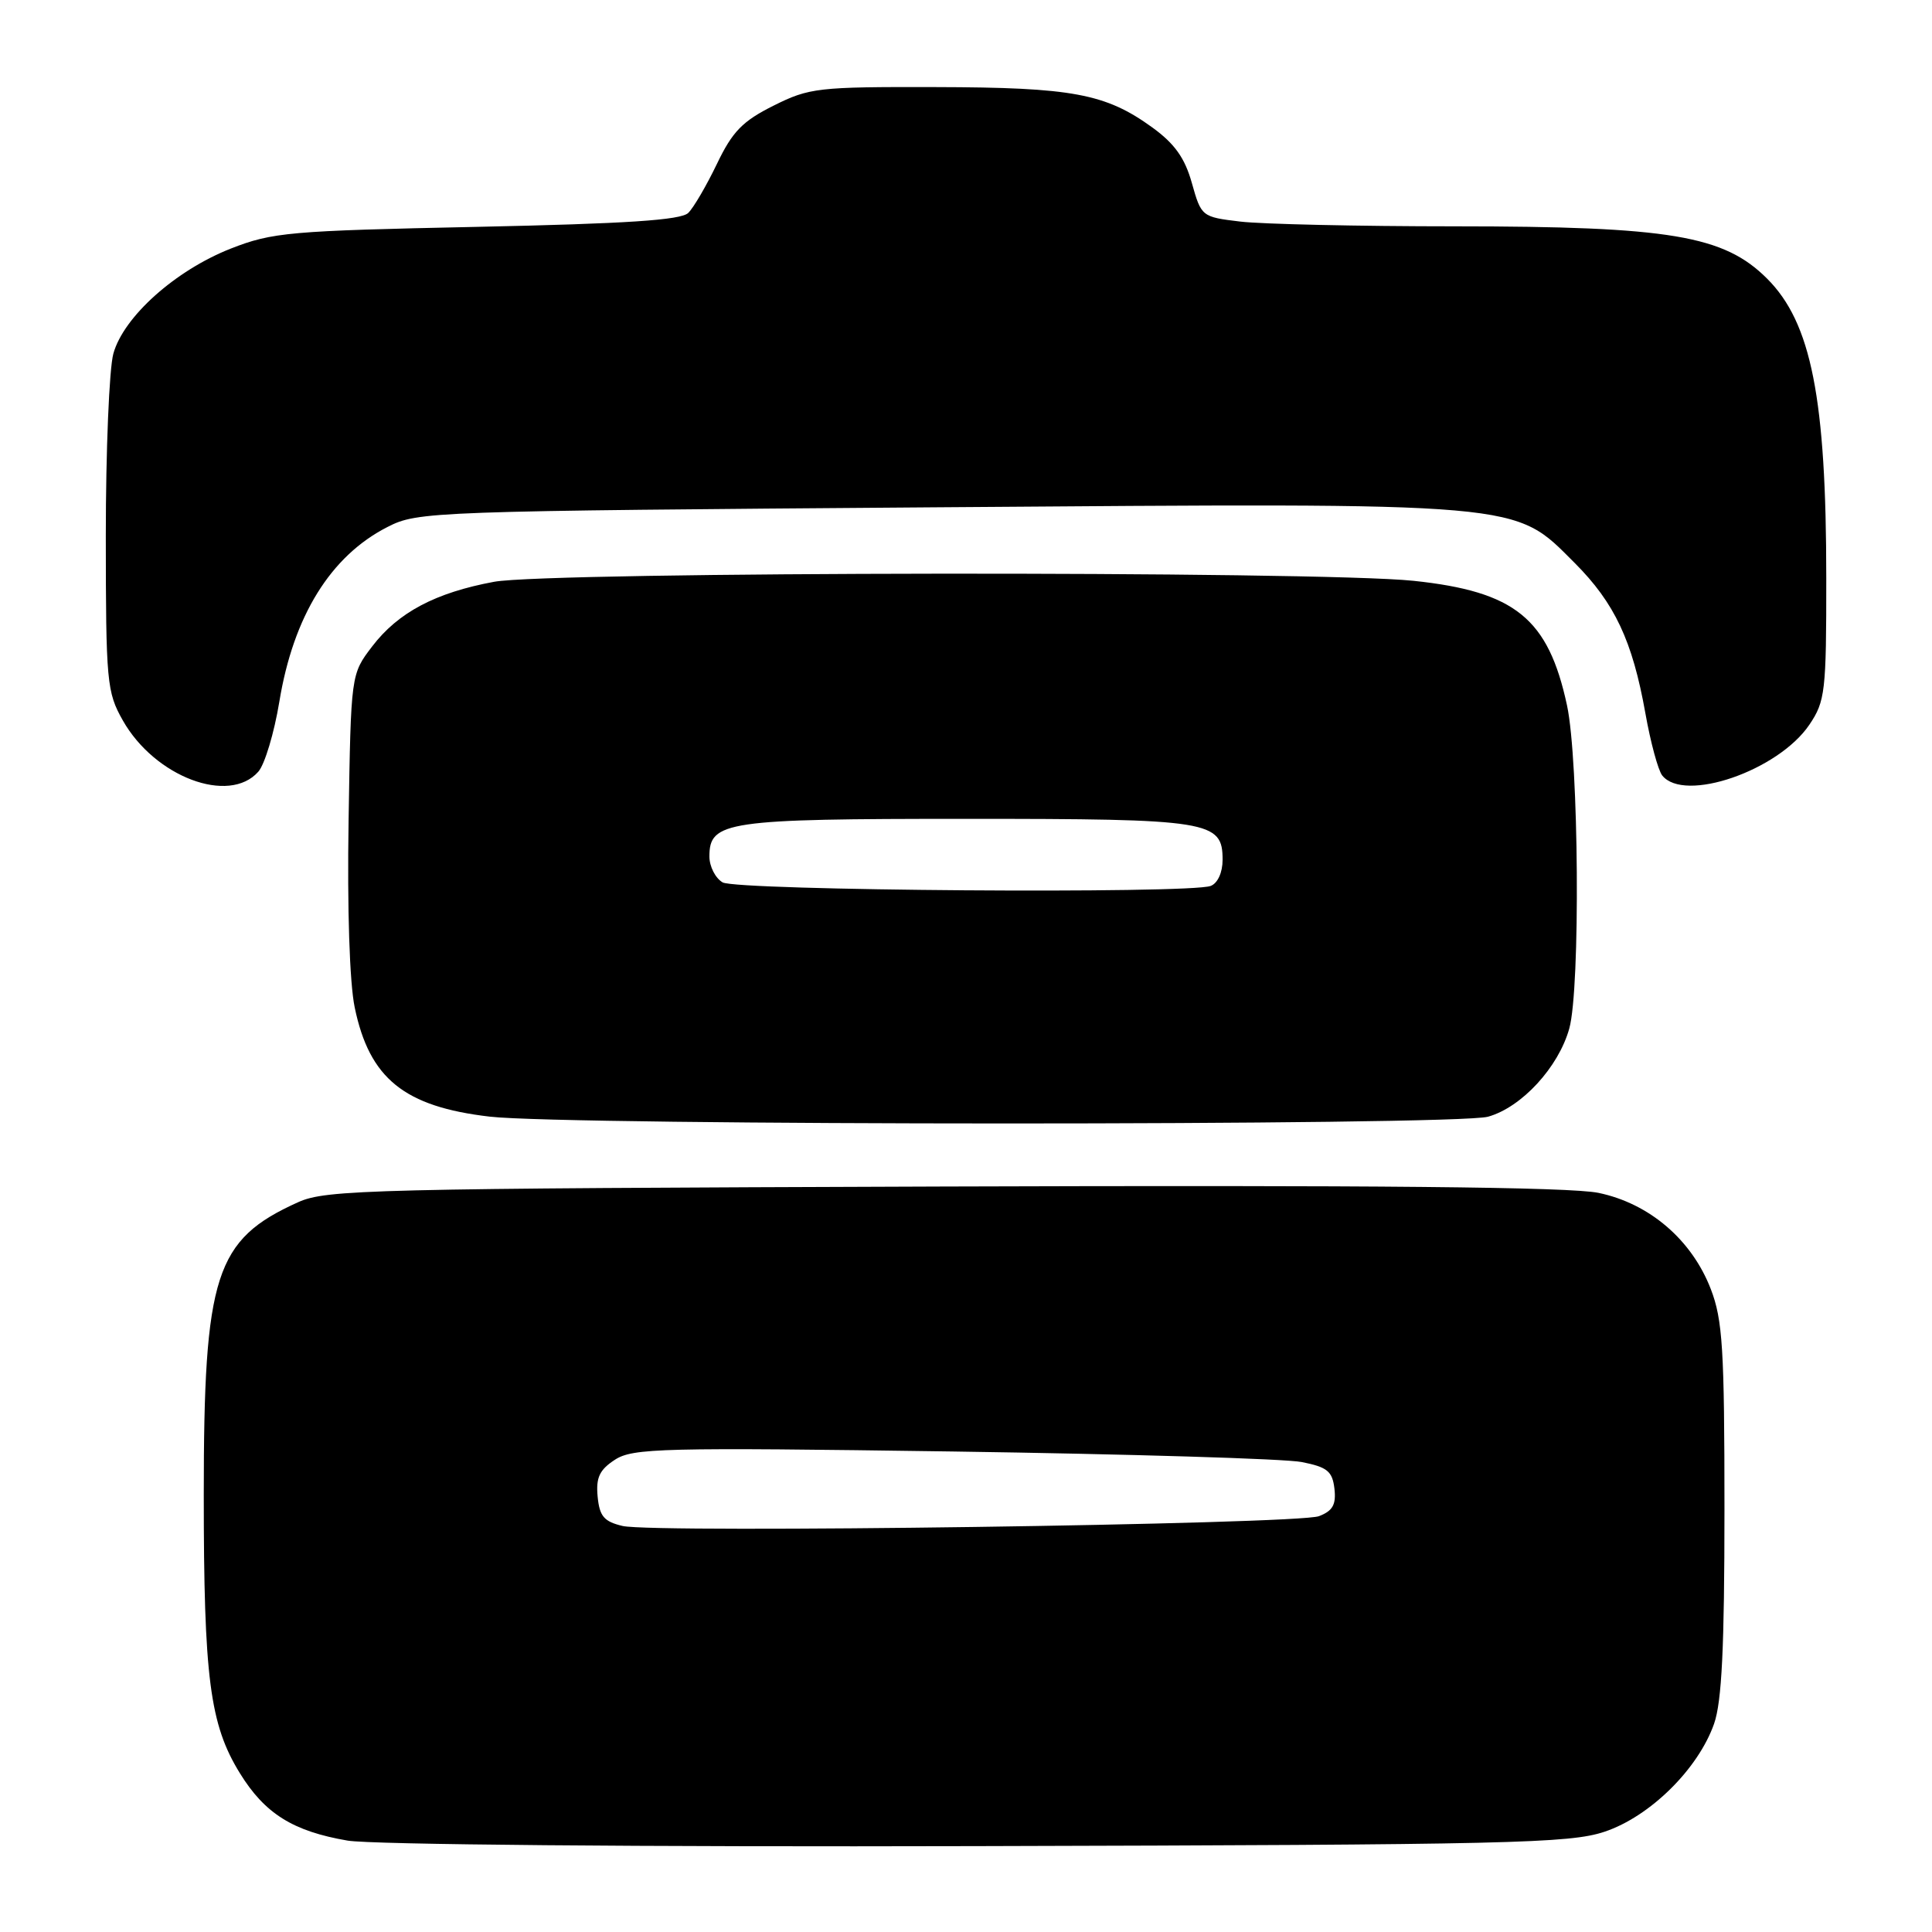 <?xml version="1.0" encoding="UTF-8" standalone="no"?>
<!DOCTYPE svg PUBLIC "-//W3C//DTD SVG 1.1//EN" "http://www.w3.org/Graphics/SVG/1.1/DTD/svg11.dtd" >
<svg xmlns="http://www.w3.org/2000/svg" xmlns:xlink="http://www.w3.org/1999/xlink" version="1.1" viewBox="0 0 256 256">
 <g >
 <path fill="currentColor"
d=" M 212.62 242.71 C 218.63 240.70 225.00 234.42 227.12 228.42 C 228.15 225.49 228.50 218.30 228.50 200.00 C 228.50 178.76 228.26 174.88 226.69 170.81 C 224.17 164.28 218.55 159.46 211.80 158.06 C 208.01 157.28 182.20 157.03 124.95 157.22 C 48.96 157.48 43.23 157.62 39.50 159.30 C 28.50 164.26 27.00 168.91 27.00 198.05 C 27.00 222.32 27.80 228.50 31.78 234.95 C 35.09 240.32 38.82 242.65 46.06 243.89 C 49.17 244.42 84.93 244.74 129.50 244.62 C 200.10 244.44 207.99 244.26 212.62 242.71 Z  M 197.17 147.97 C 201.62 146.73 206.51 141.42 207.94 136.28 C 209.42 130.94 209.21 100.80 207.64 93.48 C 205.16 81.94 200.77 78.38 187.29 76.96 C 174.60 75.63 72.80 75.73 65.47 77.09 C 57.70 78.53 52.75 81.15 49.31 85.66 C 46.50 89.34 46.50 89.34 46.19 108.72 C 46.00 120.41 46.32 130.24 47.00 133.49 C 48.95 142.91 53.56 146.64 64.89 147.96 C 75.15 149.16 192.85 149.17 197.17 147.97 Z  M 34.23 102.25 C 35.08 101.29 36.33 97.12 37.01 93.00 C 38.87 81.64 43.80 73.67 51.34 69.83 C 55.37 67.77 56.86 67.72 123.98 67.22 C 202.65 66.64 200.50 66.45 208.66 74.60 C 213.95 79.90 216.31 84.91 218.02 94.50 C 218.70 98.35 219.71 102.06 220.25 102.75 C 223.16 106.42 235.63 102.12 239.75 96.03 C 241.85 92.92 242.00 91.65 241.99 76.60 C 241.99 52.79 240.01 42.77 234.15 36.92 C 228.43 31.20 221.28 30.00 192.80 29.99 C 179.99 29.99 167.18 29.70 164.34 29.36 C 159.24 28.75 159.18 28.70 157.93 24.26 C 157.00 20.93 155.65 19.04 152.69 16.89 C 146.49 12.40 142.10 11.58 124.00 11.54 C 108.36 11.50 107.24 11.63 102.50 14.00 C 98.39 16.05 97.05 17.43 95.00 21.71 C 93.62 24.58 91.92 27.50 91.20 28.21 C 90.24 29.17 83.04 29.64 63.20 30.06 C 38.35 30.58 36.09 30.78 30.58 32.94 C 23.24 35.83 16.38 41.96 15.02 46.86 C 14.47 48.86 14.02 59.72 14.02 71.00 C 14.03 90.40 14.15 91.71 16.28 95.47 C 20.51 102.94 30.35 106.66 34.23 102.25 Z  M 82.50 202.20 C 80.04 201.62 79.44 200.92 79.19 198.31 C 78.95 195.80 79.43 194.76 81.47 193.43 C 83.84 191.88 87.65 191.78 126.28 192.33 C 149.50 192.67 170.30 193.29 172.50 193.73 C 175.88 194.40 176.55 194.95 176.82 197.26 C 177.06 199.38 176.59 200.20 174.77 200.90 C 171.90 201.99 86.73 203.19 82.50 202.20 Z  M 95.75 116.92 C 94.79 116.36 94.00 114.81 94.00 113.49 C 94.00 108.82 96.21 108.50 128.00 108.50 C 160.39 108.50 162.00 108.76 162.00 113.93 C 162.00 115.61 161.35 117.04 160.42 117.39 C 157.64 118.46 97.64 118.02 95.75 116.92 Z "/>
</g>
</svg>